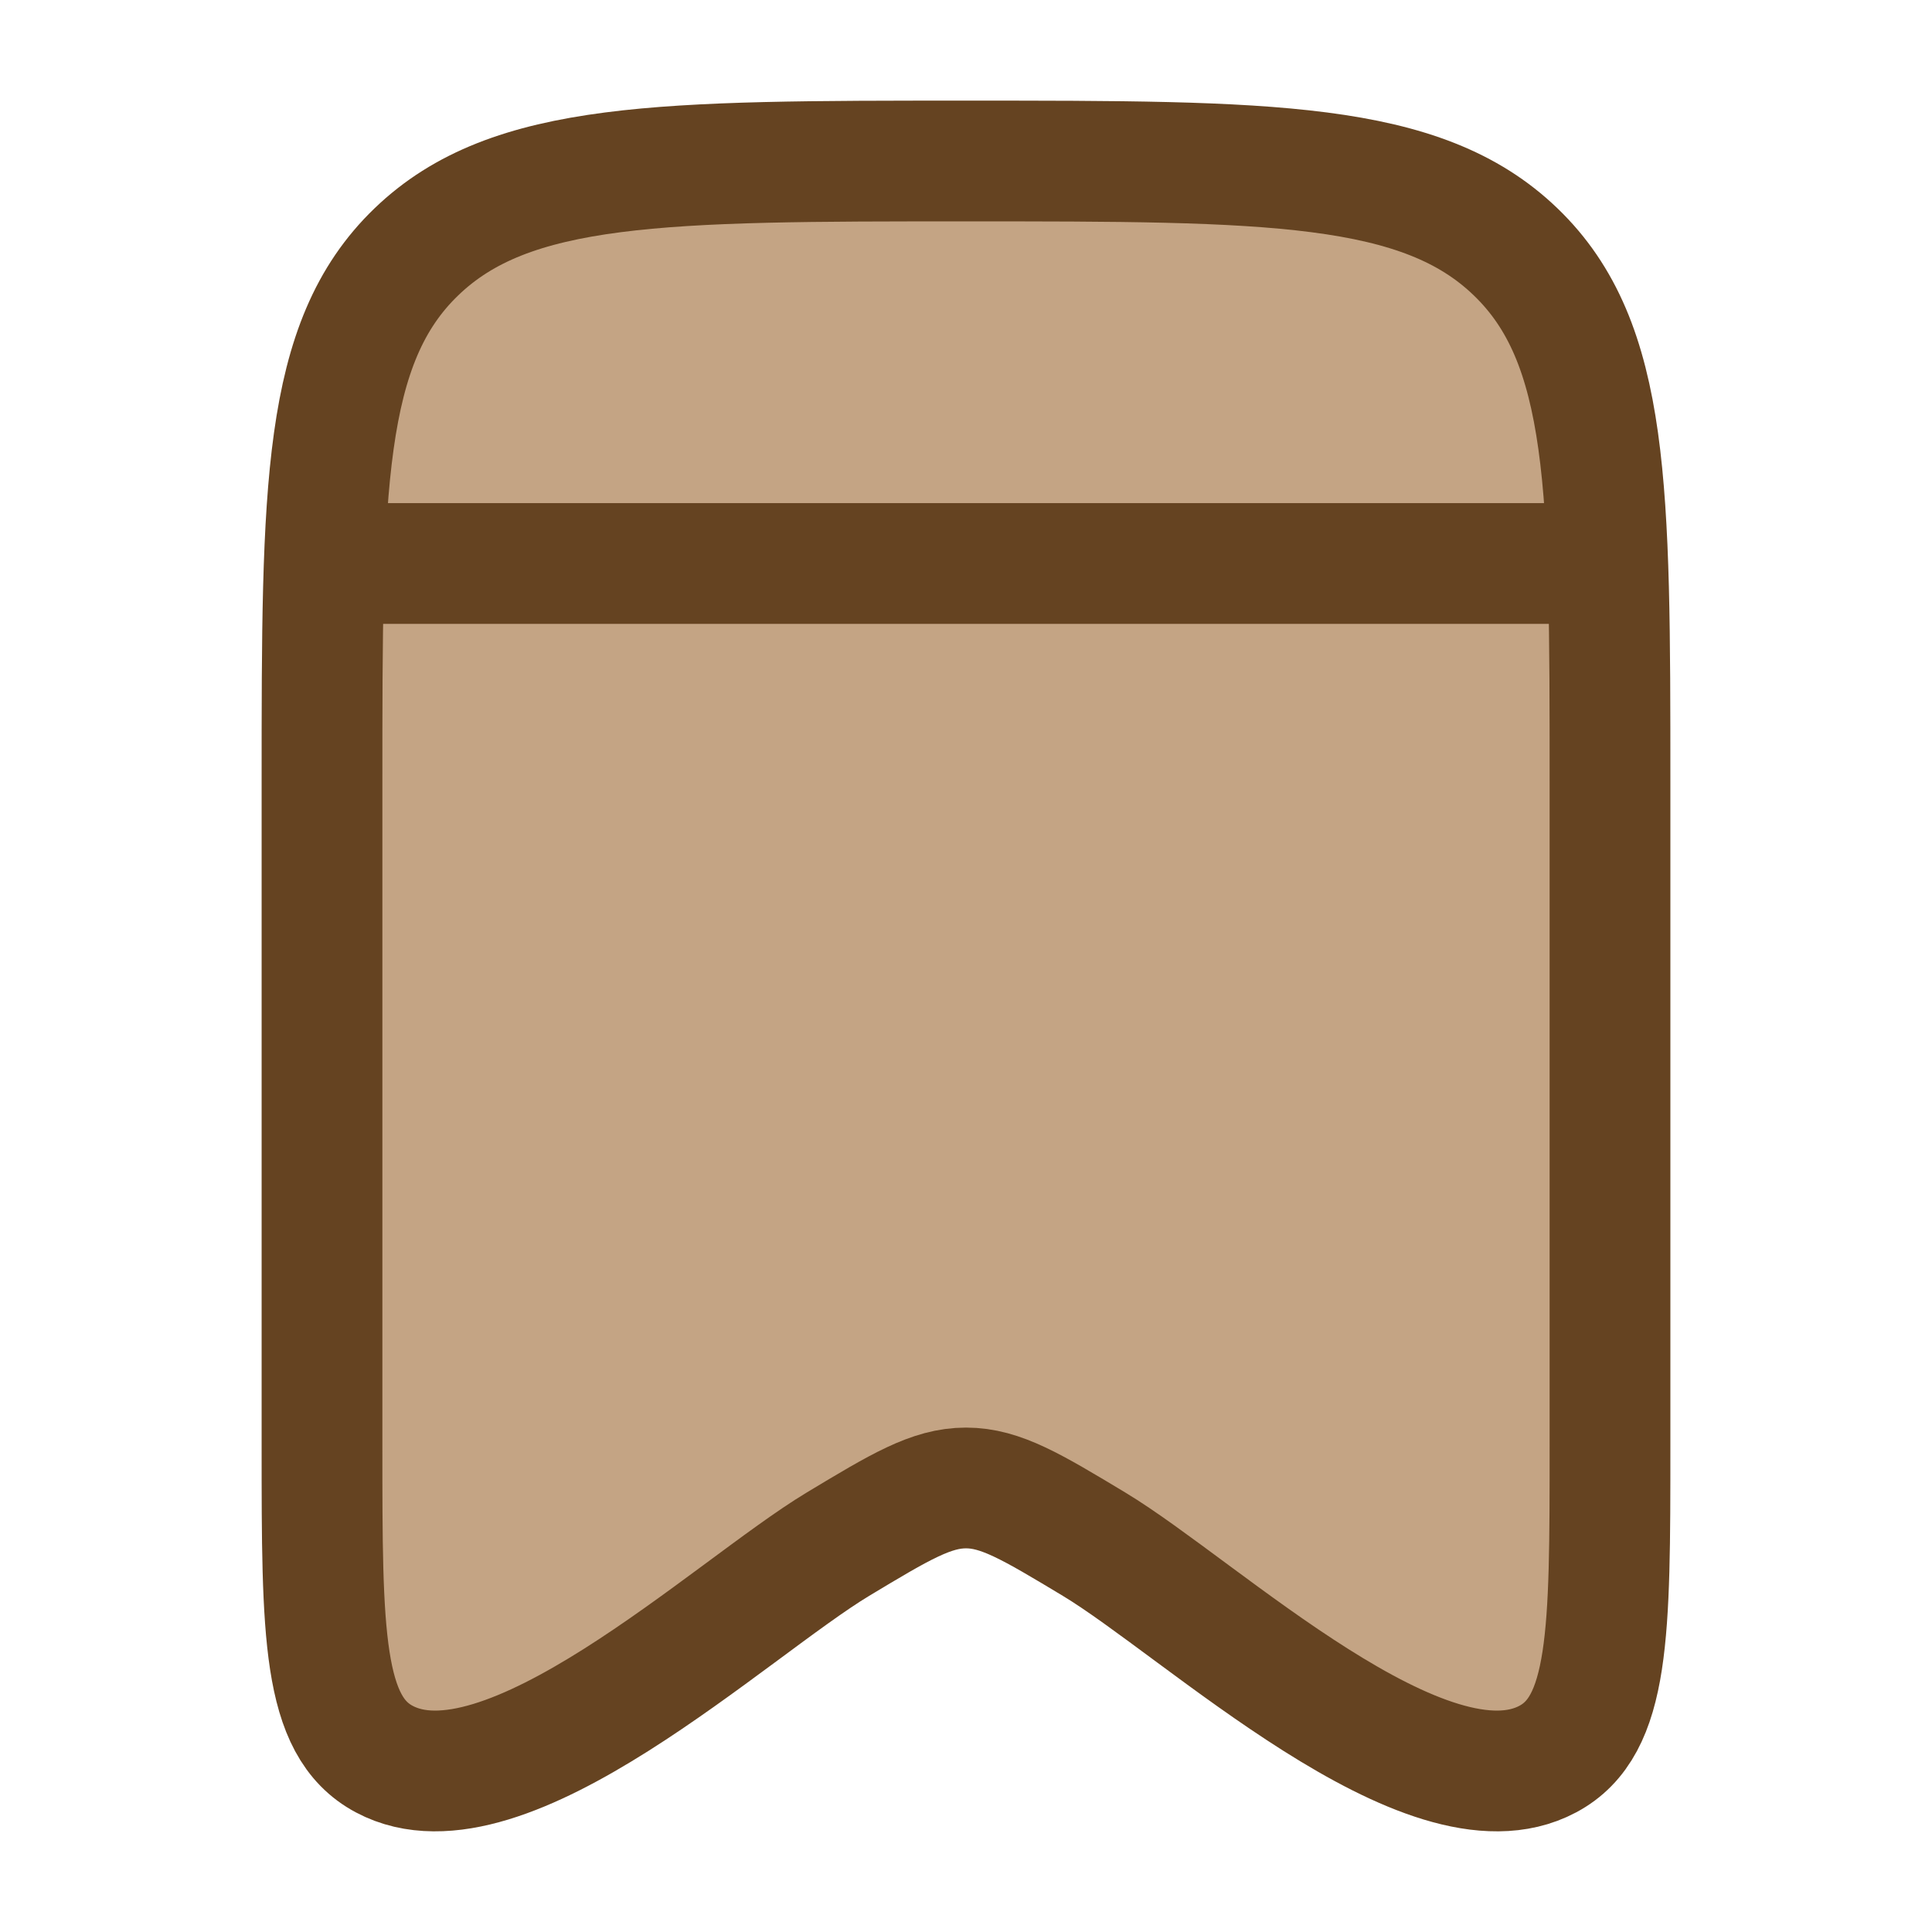<svg xmlns="http://www.w3.org/2000/svg" viewBox="0 0 24 24">
    <!-- Beige filled body with dark brown stroke -->
    <path d="M4 17.981V9.708C4 6.074 4 4.257 5.172 3.129C6.343 2 8.229 2 12 2C15.771 2 17.657 2 18.828 3.129C20 4.257 20 6.074 20 9.708V17.981C20 20.287 20 21.44 19.227 21.852C17.73 22.651 14.923 19.985 13.59 19.182C12.817 18.717 12.43 18.484 12 18.484C11.57 18.484 11.183 18.717 10.41 19.182C9.077 19.985 6.269 22.651 4.773 21.852C4 21.44 4 20.287 4 17.981Z" fill="#C4A484" stroke="#654321" stroke-width="1.5" stroke-linecap="round" stroke-linejoin="round" />
    <!-- Top line drawn after to stay on top -->
    <path d="M4 7H20" stroke="#654321" stroke-width="1.5" />
</svg>
